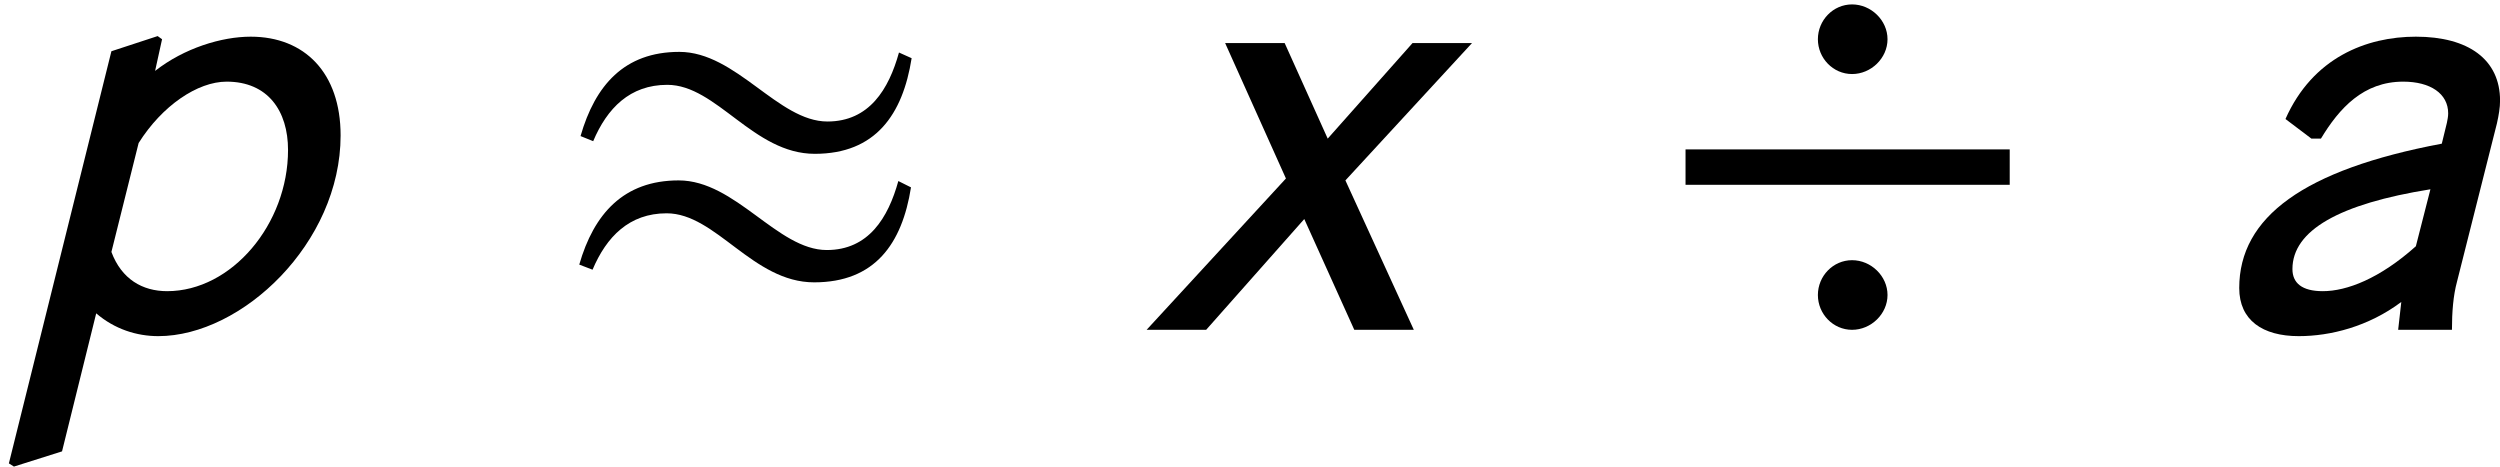 <?xml version='1.0' encoding='UTF-8'?>
<!-- This file was generated by dvisvgm 3.1.1 -->
<svg version='1.1' xmlns='http://www.w3.org/2000/svg' xmlns:xlink='http://www.w3.org/1999/xlink' width='47.034pt' height='8.778pt' viewBox='56.413 59.548 47.034 8.778'>
<defs>
<path id='g4-97' d='M2.013-3.597H2.192C2.537-4.169 2.99-4.669 3.74-4.669C4.252-4.669 4.586-4.443 4.586-4.073C4.586-4.014 4.574-3.954 4.562-3.895L4.466-3.502C1.87-3.013 .655-2.12 .655-.786C.655-.179 1.096 .119 1.775 .119C2.37 .119 3.085-.06 3.704-.524L3.645 0H4.657C4.657-.333 4.681-.643 4.752-.905L5.503-3.883C5.538-4.038 5.562-4.181 5.562-4.312C5.562-5.086 4.967-5.515 3.978-5.515C3.049-5.515 2.037-5.122 1.525-3.966L2.013-3.597ZM3.978-1.572C3.299-.965 2.68-.727 2.227-.727C1.834-.727 1.656-.881 1.656-1.143C1.656-1.87 2.537-2.37 4.252-2.644L3.978-1.572Z'/>
<path id='g4-112' d='M3.049-5.467L2.966-5.526L2.096-5.241L.167 2.513L.262 2.573L1.167 2.287L1.81-.31C2.156-.012 2.573 .119 2.978 .119C4.55 .119 6.408-1.632 6.408-3.657C6.408-4.836 5.729-5.515 4.717-5.515C4.169-5.515 3.466-5.3 2.918-4.871L3.049-5.467ZM2.608-3.514C3.049-4.216 3.716-4.669 4.264-4.669C5.038-4.669 5.419-4.121 5.419-3.383C5.419-1.989 4.359-.727 3.144-.727C2.68-.727 2.287-.953 2.096-1.465L2.608-3.514Z'/>
<path id='g4-120' d='M6.479-5.395H5.36L3.764-3.597L2.954-5.395H1.834L2.978-2.847L.357 0H1.477L3.323-2.084L4.264 0H5.384L4.097-2.811L6.479-5.395Z'/>
<path id='g1-4' d='M4.538-5.467C4.538-5.824 4.228-6.122 3.871-6.122S3.228-5.824 3.228-5.467S3.514-4.812 3.871-4.812S4.538-5.11 4.538-5.467ZM6.837-2.728V-3.394H.738V-2.728H6.837ZM4.538-.655C4.538-1.012 4.228-1.31 3.871-1.31S3.228-1.012 3.228-.655S3.514 0 3.871 0S4.538-.298 4.538-.655Z'/>
<path id='g1-25' d='M6.92-5.11L6.682-5.217C6.491-4.526 6.122-3.919 5.336-3.919C4.407-3.919 3.621-5.229 2.549-5.229C1.513-5.229 .965-4.597 .691-3.645L.929-3.549C1.191-4.169 1.62-4.609 2.323-4.609C3.252-4.609 3.942-3.311 5.098-3.311C6.241-3.311 6.753-4.05 6.92-5.11ZM6.908-2.68L6.67-2.799C6.479-2.108 6.11-1.501 5.324-1.501C4.395-1.501 3.609-2.811 2.537-2.811C1.501-2.811 .941-2.18 .667-1.227L.917-1.131C1.179-1.751 1.608-2.192 2.311-2.192C3.24-2.192 3.93-.893 5.086-.893C6.229-.893 6.741-1.62 6.908-2.68Z'/>
</defs>
<g id='page1'>
<use x='56.413' y='65.753' xlink:href='#g4-112'/>
<use x='66.644' y='65.753' xlink:href='#g1-25'/>
<use x='77.628' y='65.753' xlink:href='#g4-120'/>
<use x='87.386' y='65.753' xlink:href='#g1-4'/>
<use x='97.886' y='65.753' xlink:href='#g4-97'/>
</g>
</svg>